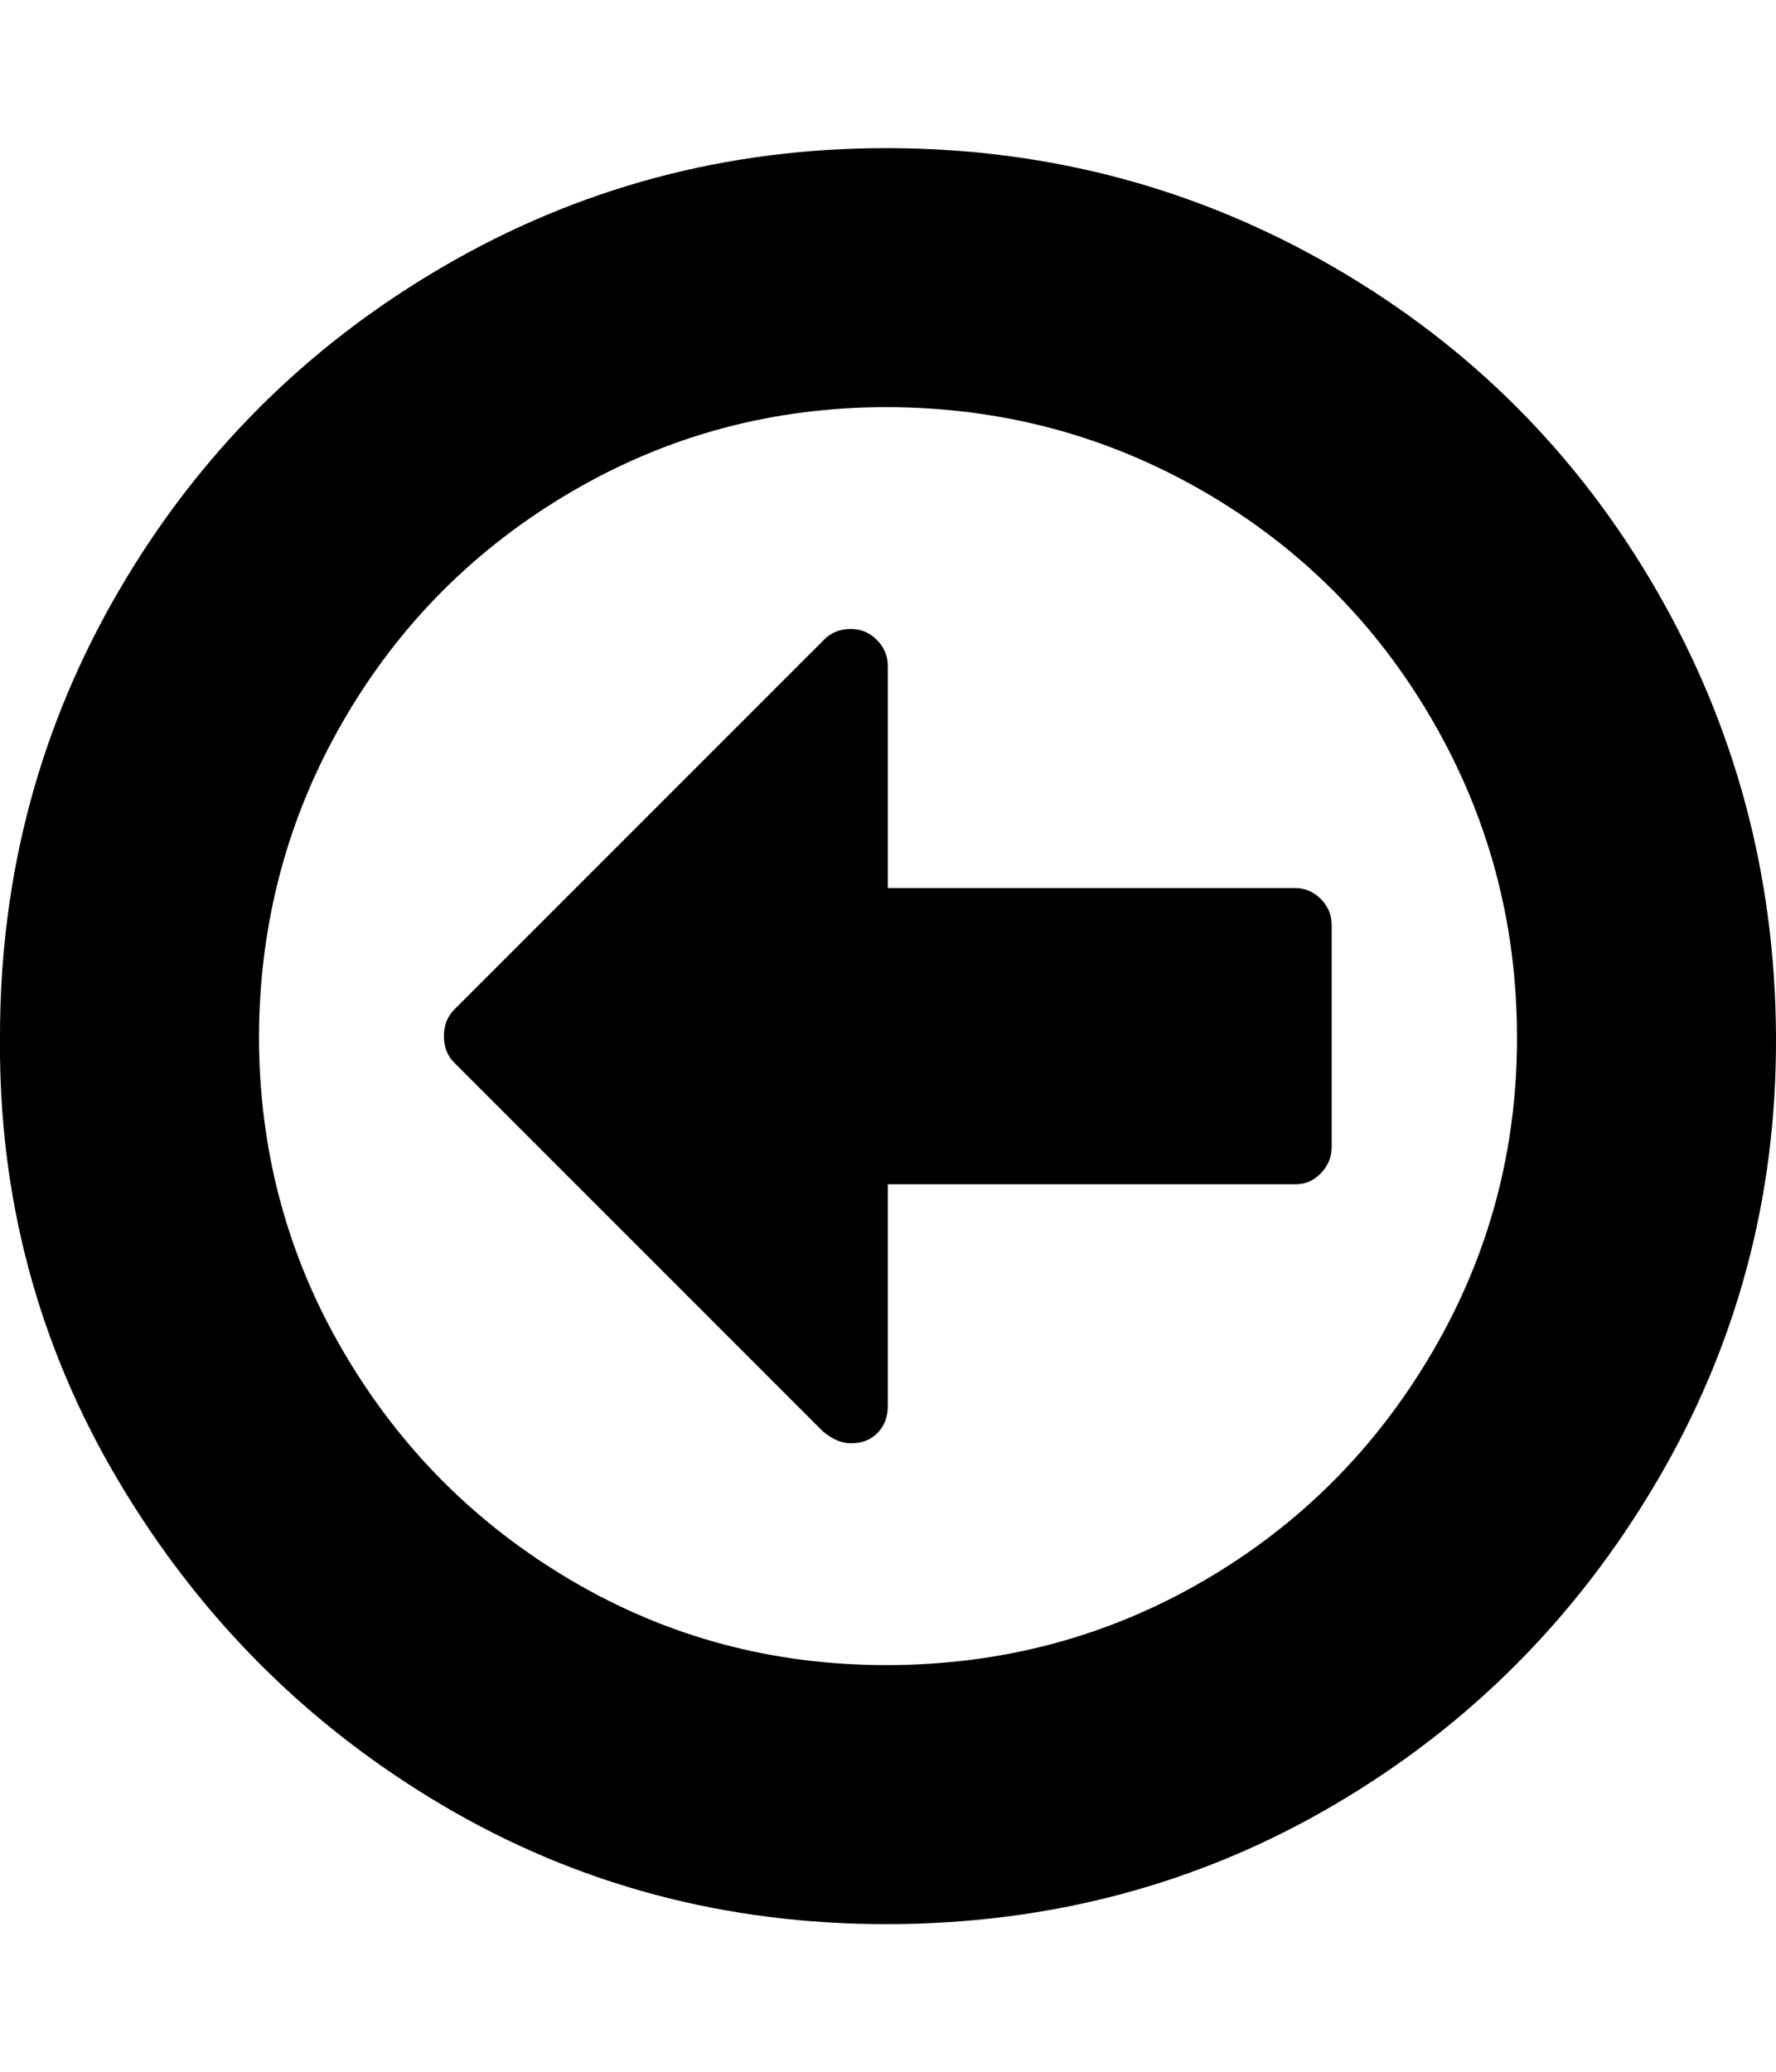<svg height="512" width="438.9" xmlns="http://www.w3.org/2000/svg"><path d="m0 256q0-59.7 29.4-110.1t79.9-79.9 110.1-29.4 110.2 29.4 79.8 79.9 29.5 110.1-29.5 110.1-79.8 79.9-110.2 29.4-110.1-29.4-79.9-79.9-29.4-110.1z m64 0q0 42.3 20.9 78t56.5 56.6 78 20.8 78-20.8 56.6-56.6 20.9-78-20.9-78-56.6-56.6-78-20.8-78 20.8-56.5 56.6-20.9 78z m45.7 0q0-4 2.6-6.6l91.4-91.4q2.6-2.6 6.6-2.6 3.7 0 6.4 2.7t2.7 6.5v54.8h100.6q3.7 0 6.4 2.7t2.7 6.5v54.8q0 3.7-2.7 6.5t-6.4 2.7h-100.6v54.8q0 4-2.5 6.6t-6.6 2.6q-3.4 0-6.9-2.9l-91.1-91.1q-2.6-2.6-2.6-6.6z" /></svg>